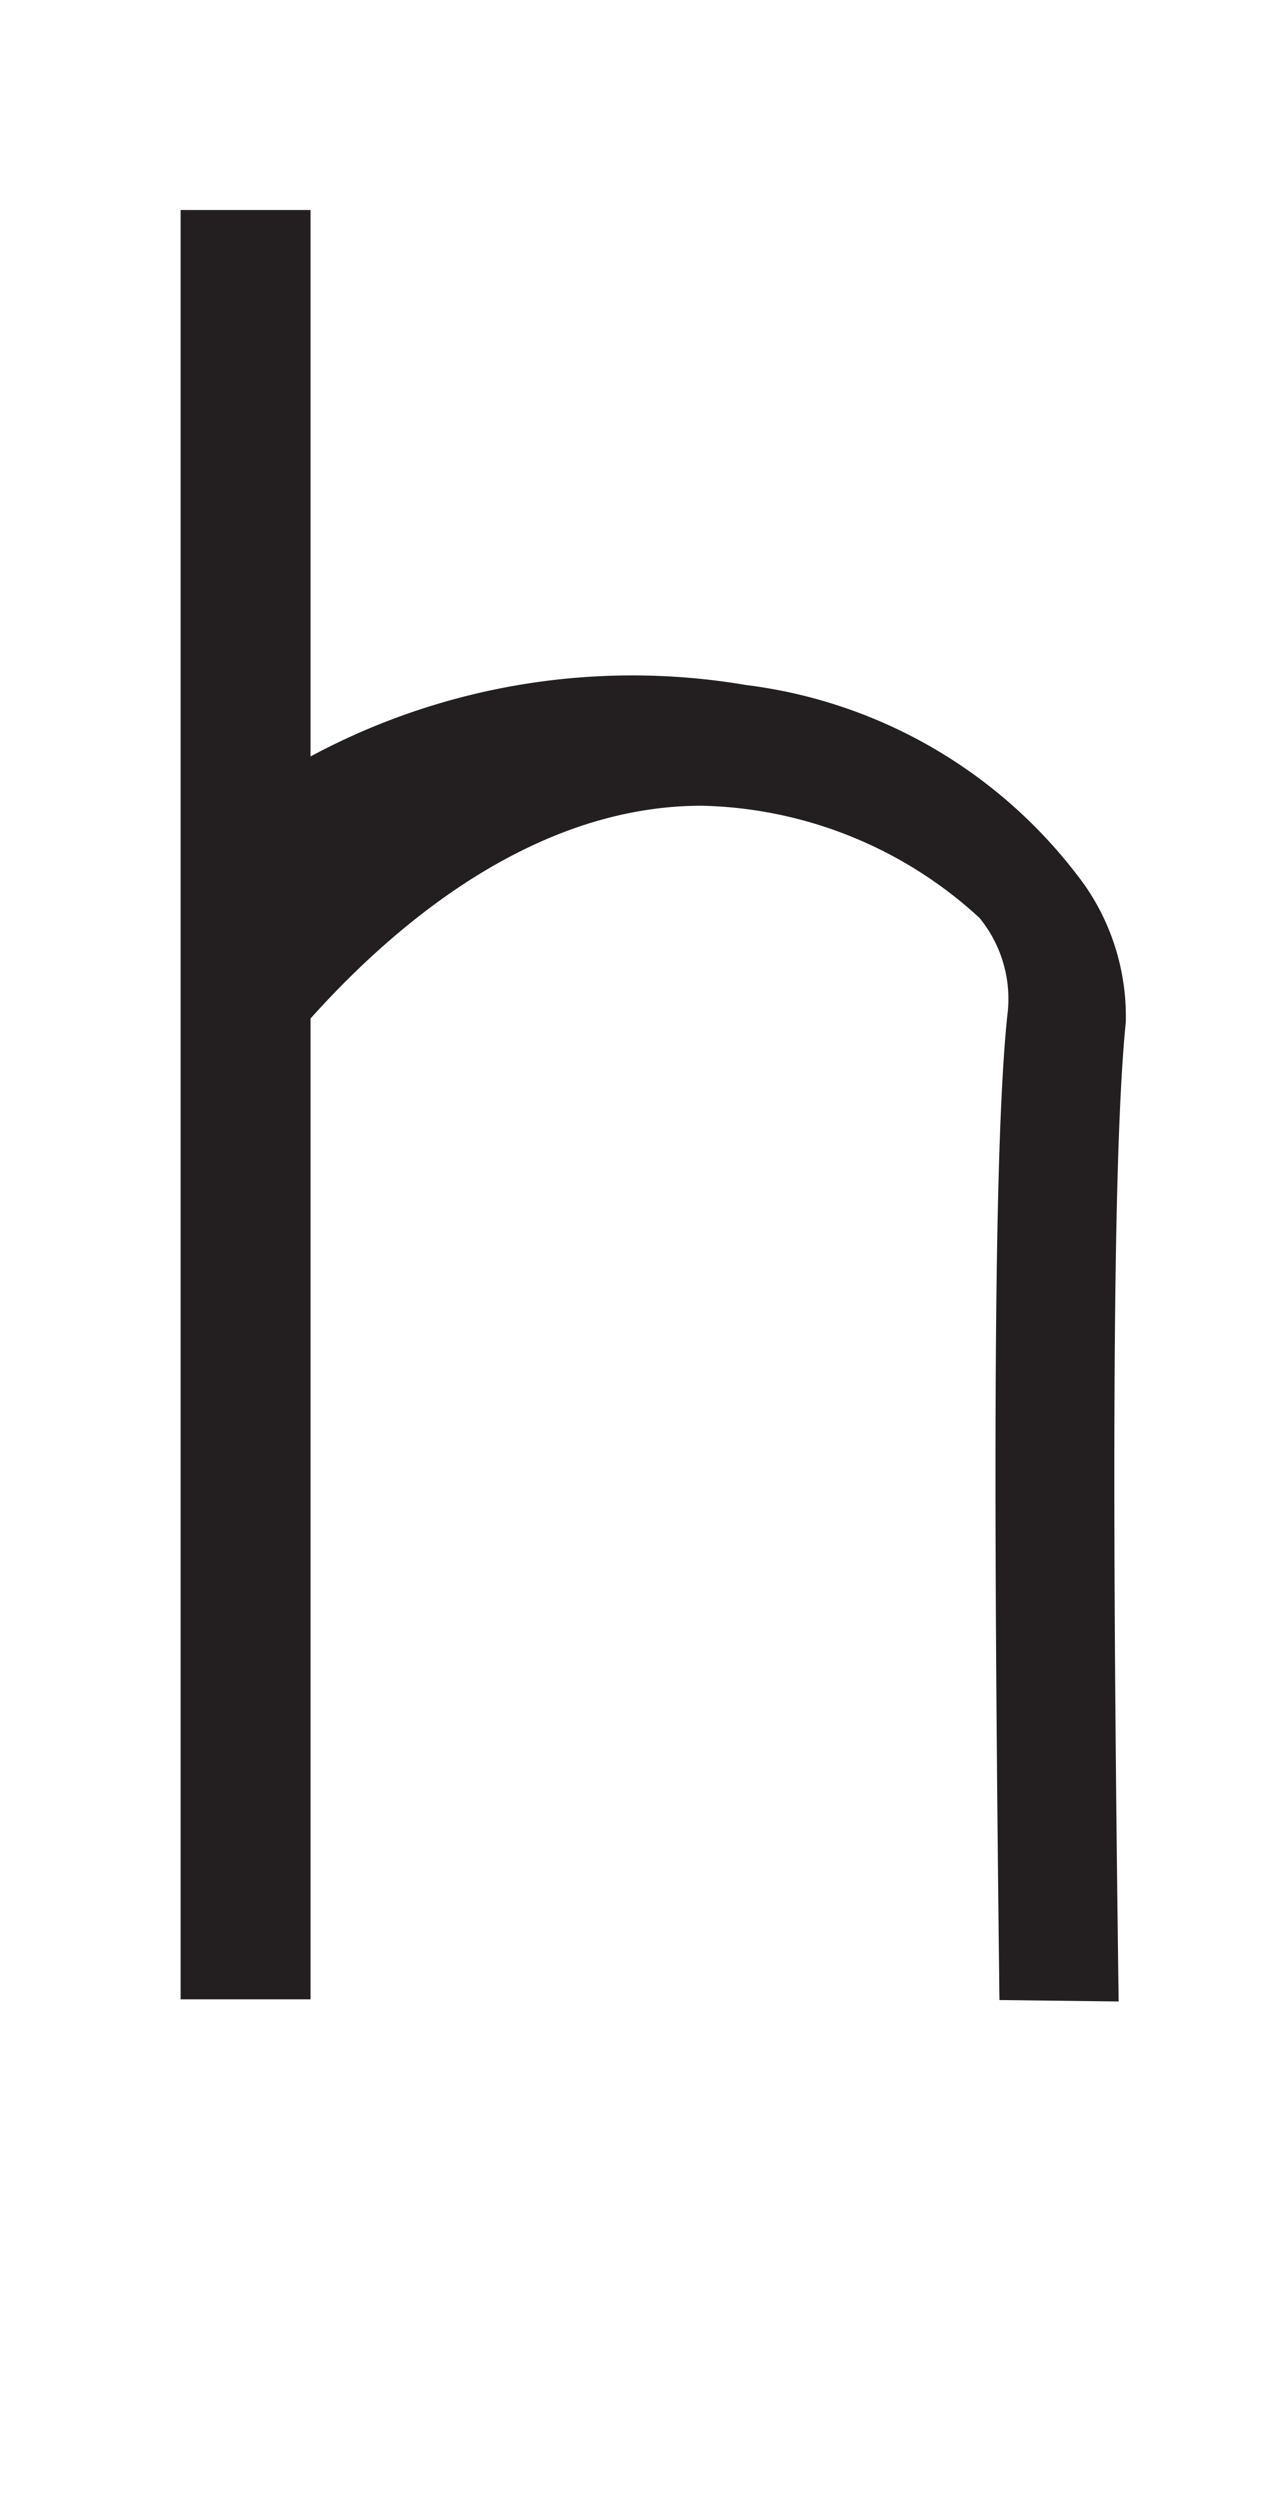<svg xmlns="http://www.w3.org/2000/svg" viewBox="0 0 18 35"><defs><style>.a{fill:#231f20;}</style></defs><path class="a" d="M14,28c-.07-5.92-.11-11.69.11-13.78a1.79,1.79,0,0,0-.39-1.37,5.93,5.93,0,0,0-3.89-1.57c-3.69,0-6.41,4.1-6.76,4.64C3,14.48,2.94,13,2.85,11.59a9.52,9.52,0,0,1,7.6-2,6.91,6.91,0,0,1,4.75,2.81,3.22,3.22,0,0,1,.57,1.91c-.21,2.06-.18,7.81-.1,13.71Z"/><line class="a" x1="3.44" y1="27.99" x2="3.44" y2="2.94"/><rect class="a" x="2.53" y="2.94" width="1.82" height="25.05"/></svg>